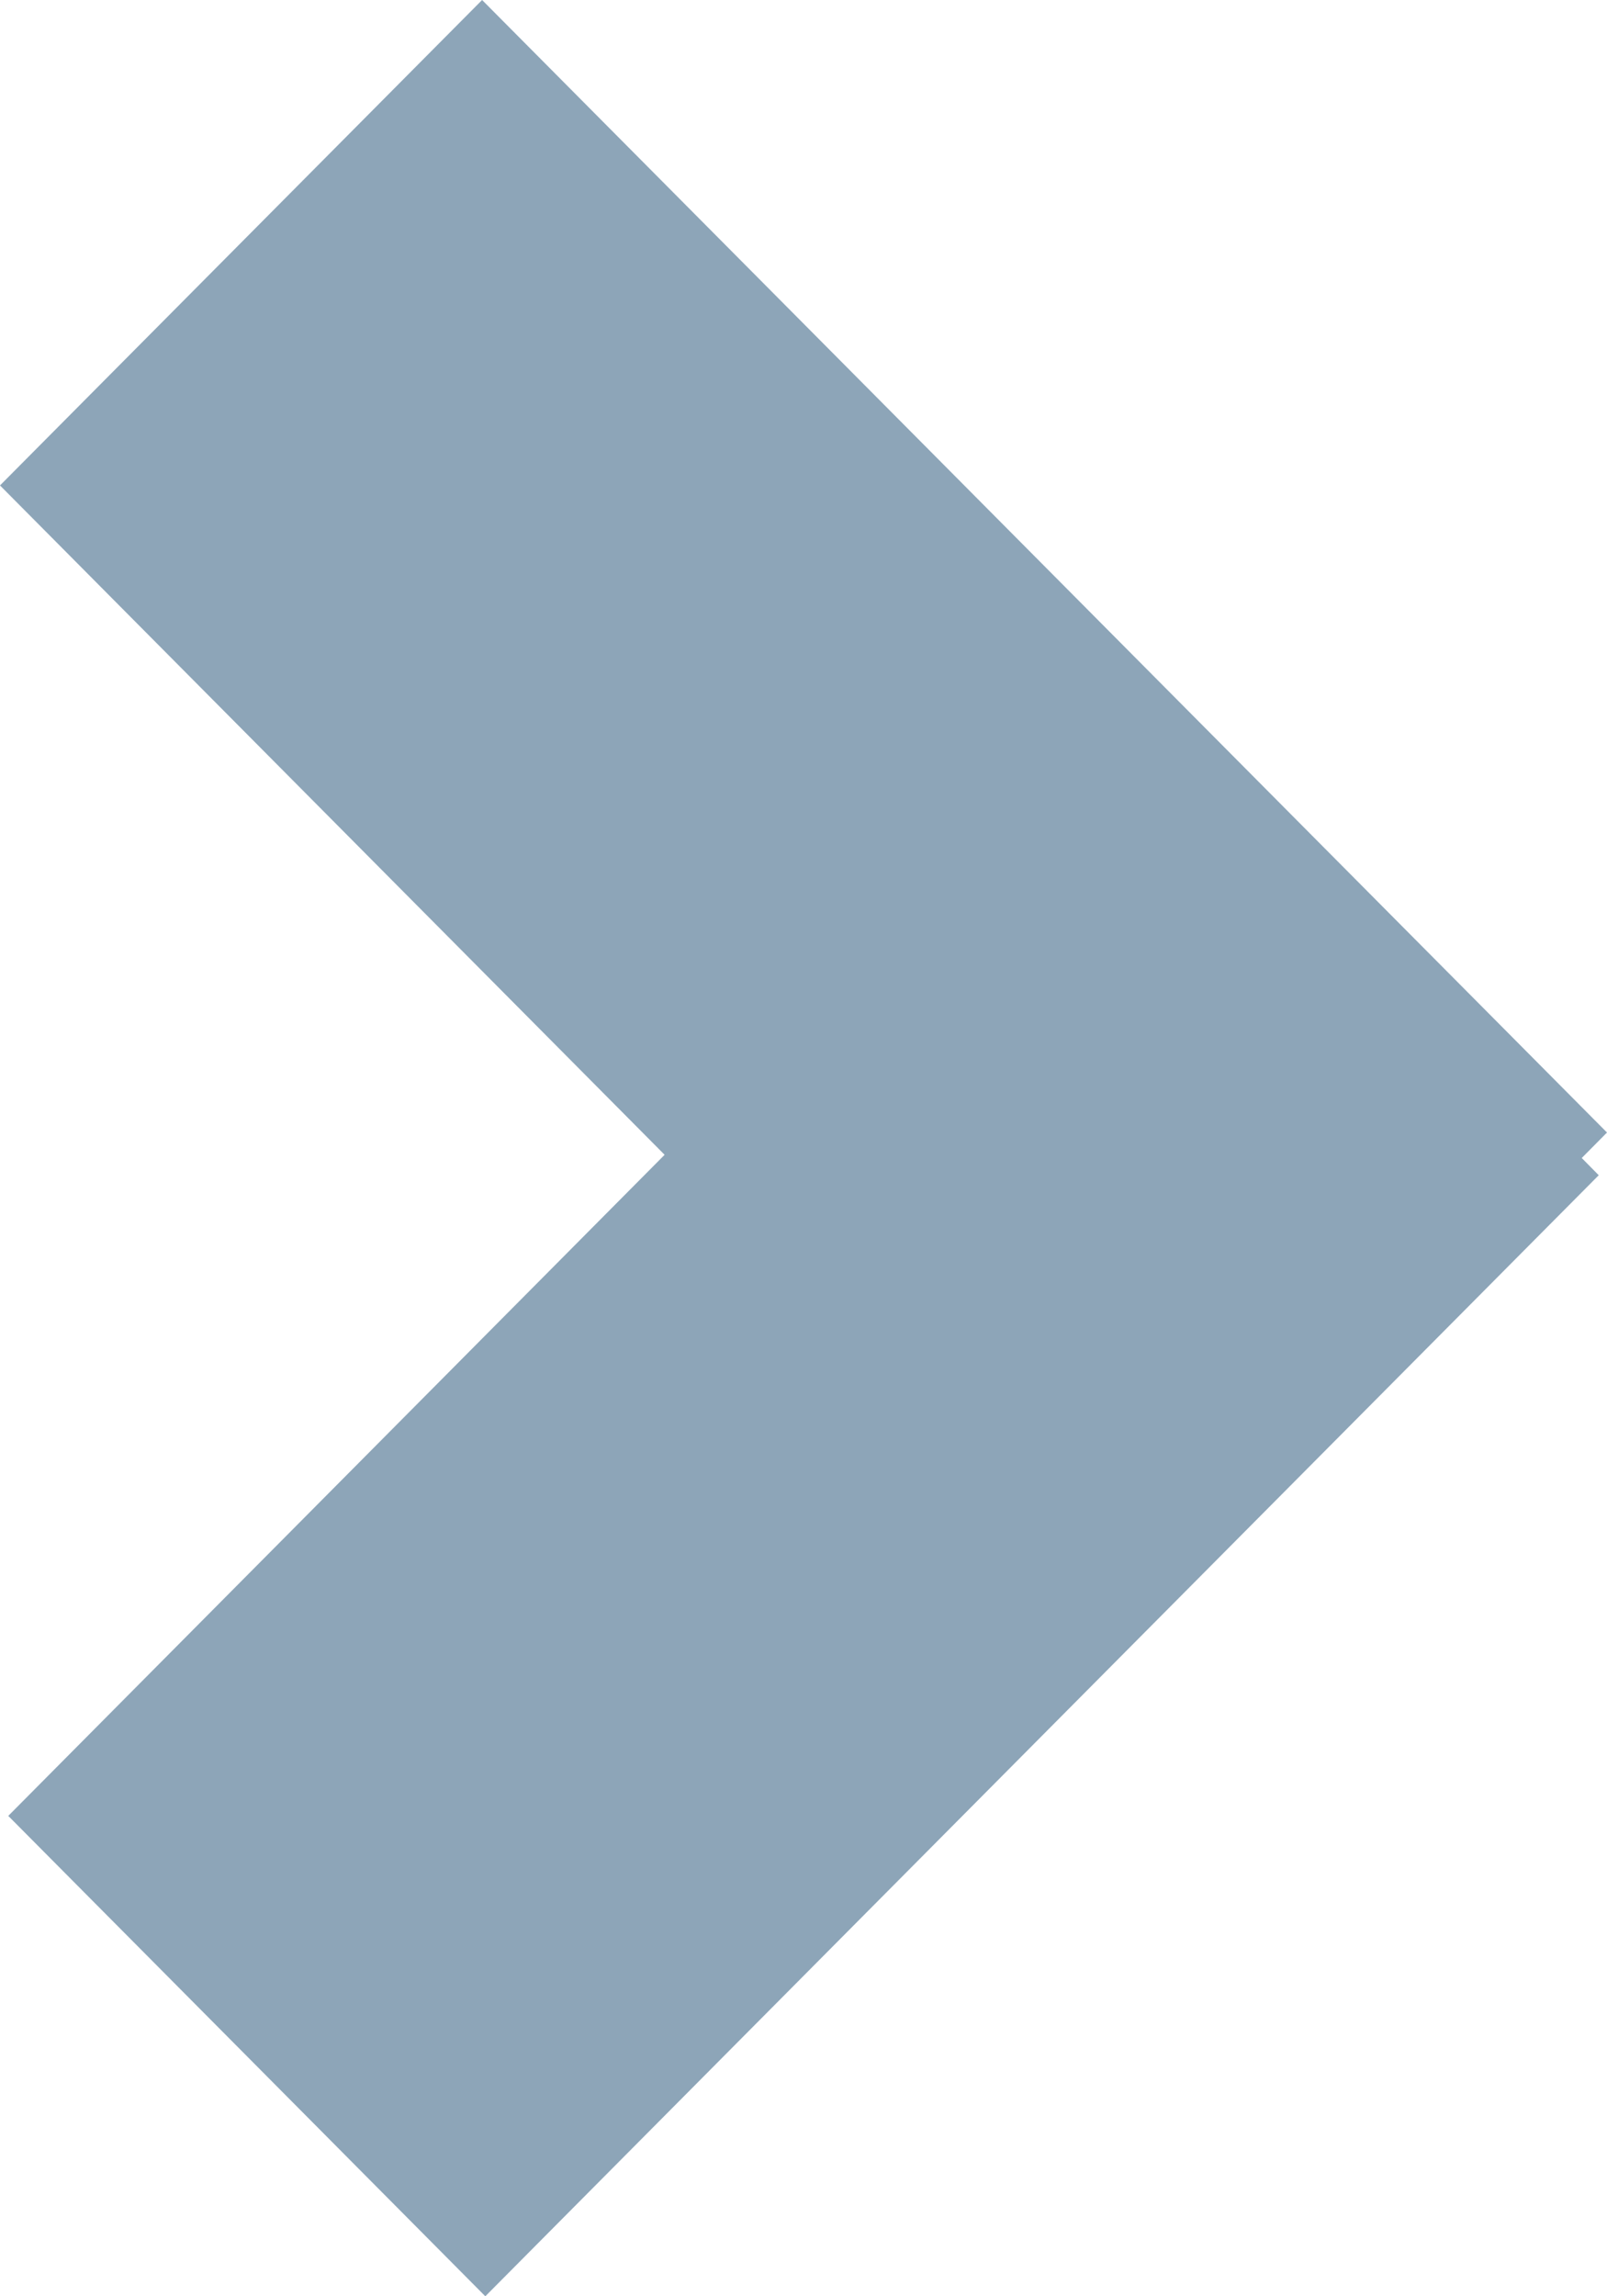 <svg width="7" height="10" viewBox="0 0 7 10" fill="none" xmlns="http://www.w3.org/2000/svg">
<path fill-rule="evenodd" clip-rule="evenodd" d="M2.1 0L0 2.114L2.895 5.029L0.036 7.908L2.114 10L6.964 5.118L6.89 5.043L7 4.932L2.1 0Z" fill="#8DA5B8"/>
</svg>
